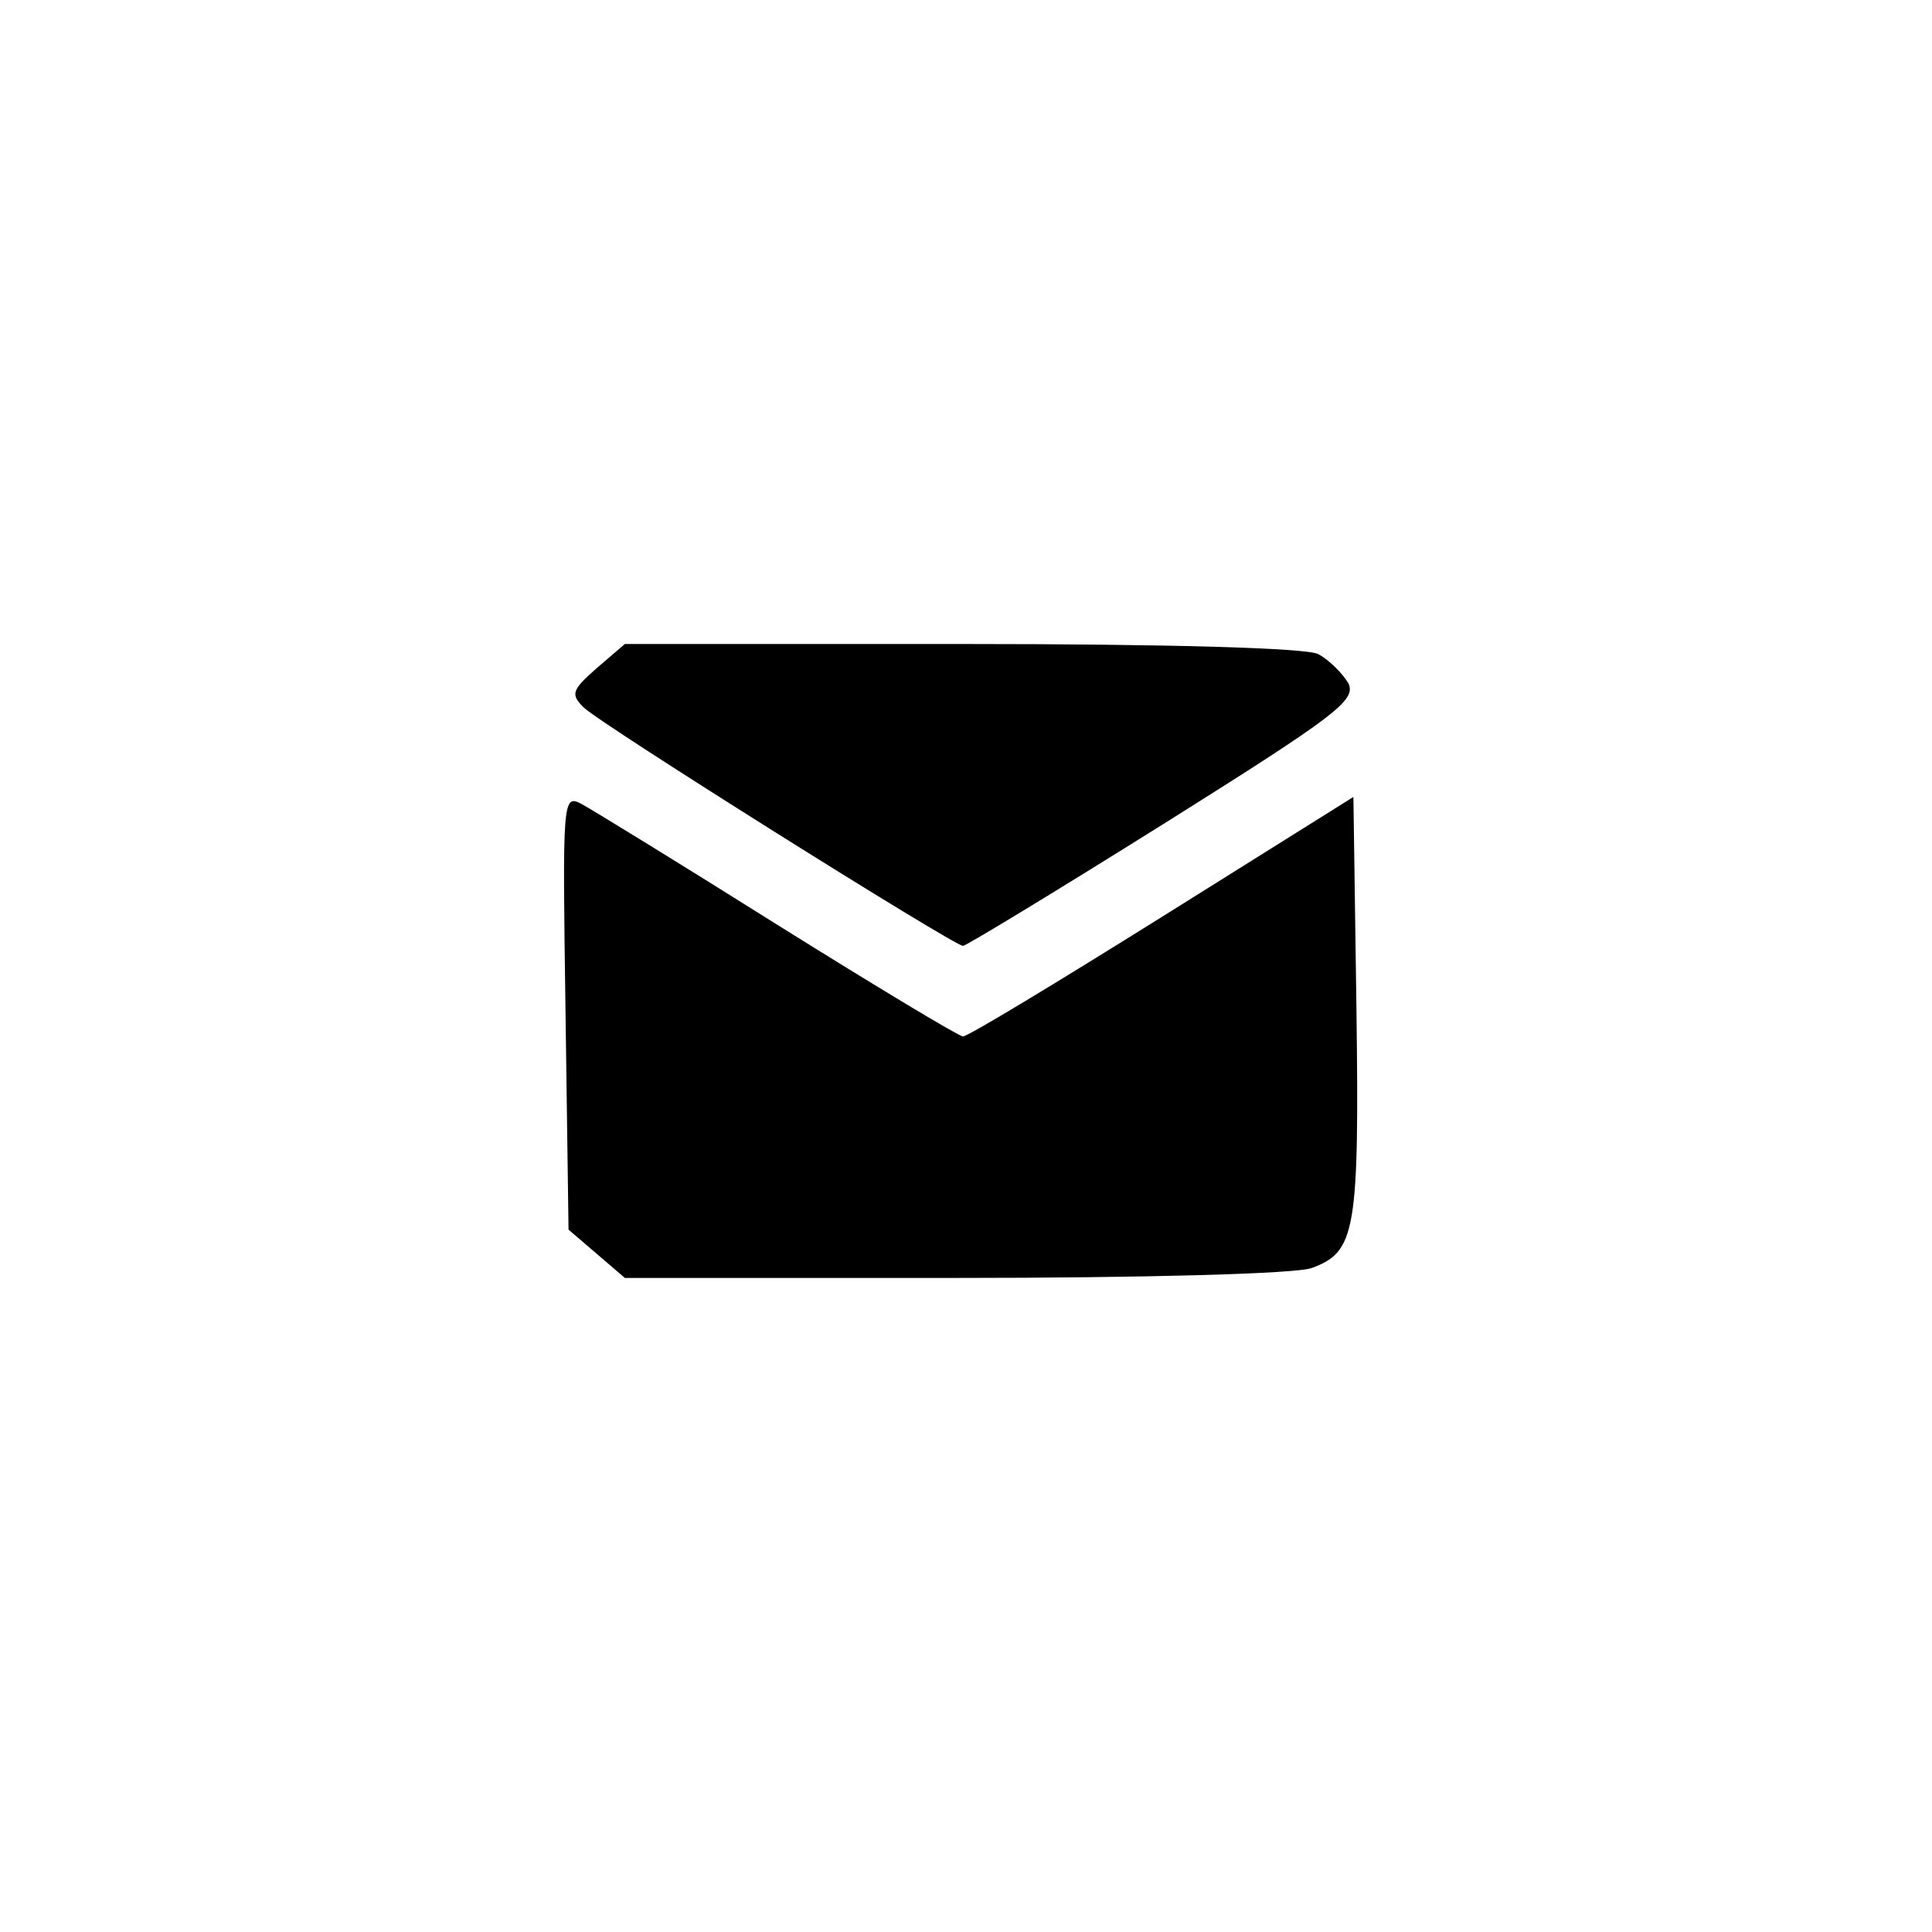 <?xml version="1.0" standalone="no"?>
<!DOCTYPE svg PUBLIC "-//W3C//DTD SVG 20010904//EN"
 "http://www.w3.org/TR/2001/REC-SVG-20010904/DTD/svg10.dtd">
<svg version="1.0" xmlns="http://www.w3.org/2000/svg"
 width="192pt" height="192pt" viewBox="0 0 192 192"
 preserveAspectRatio="xMidYMid meet">
<g transform="translate(0,192) scale(0.1,-0.1)"
fill="#000000" stroke="none">
810 c245 -63 441 -223 549 -451 55 -116 75 -212 75 -354 0 -141 -20 -238 -75
-352 -86 -182 -215 -312 -396 -398 -116 -55 -212 -75 -354 -75 -142 0 -238 20
-354 75 -228 108 -388 304 -451 549 -28 110 -28 292 0 402 76 298 303 526 600
603 106 28 298 28 406 1z"/>
<path d="M593 1256 c-25 -22 -26 -26 -13 -39 16 -16 368 -237 377 -237 3 0 92
54 199 121 172 108 192 123 184 140 -6 10 -19 23 -30 29 -12 6 -145 10 -354
10 l-335 0 -28 -24z"/>
<path d="M562 915 l3 -217 28 -24 28 -24 329 0 c184 0 340 4 354 10 43 16 47
36 44 259 l-3 209 -190 -119 c-104 -65 -193 -119 -198 -119 -4 0 -87 50 -183
110 -97 61 -185 115 -196 121 -19 10 -19 5 -16 -206z"/>
</g>
</svg>
